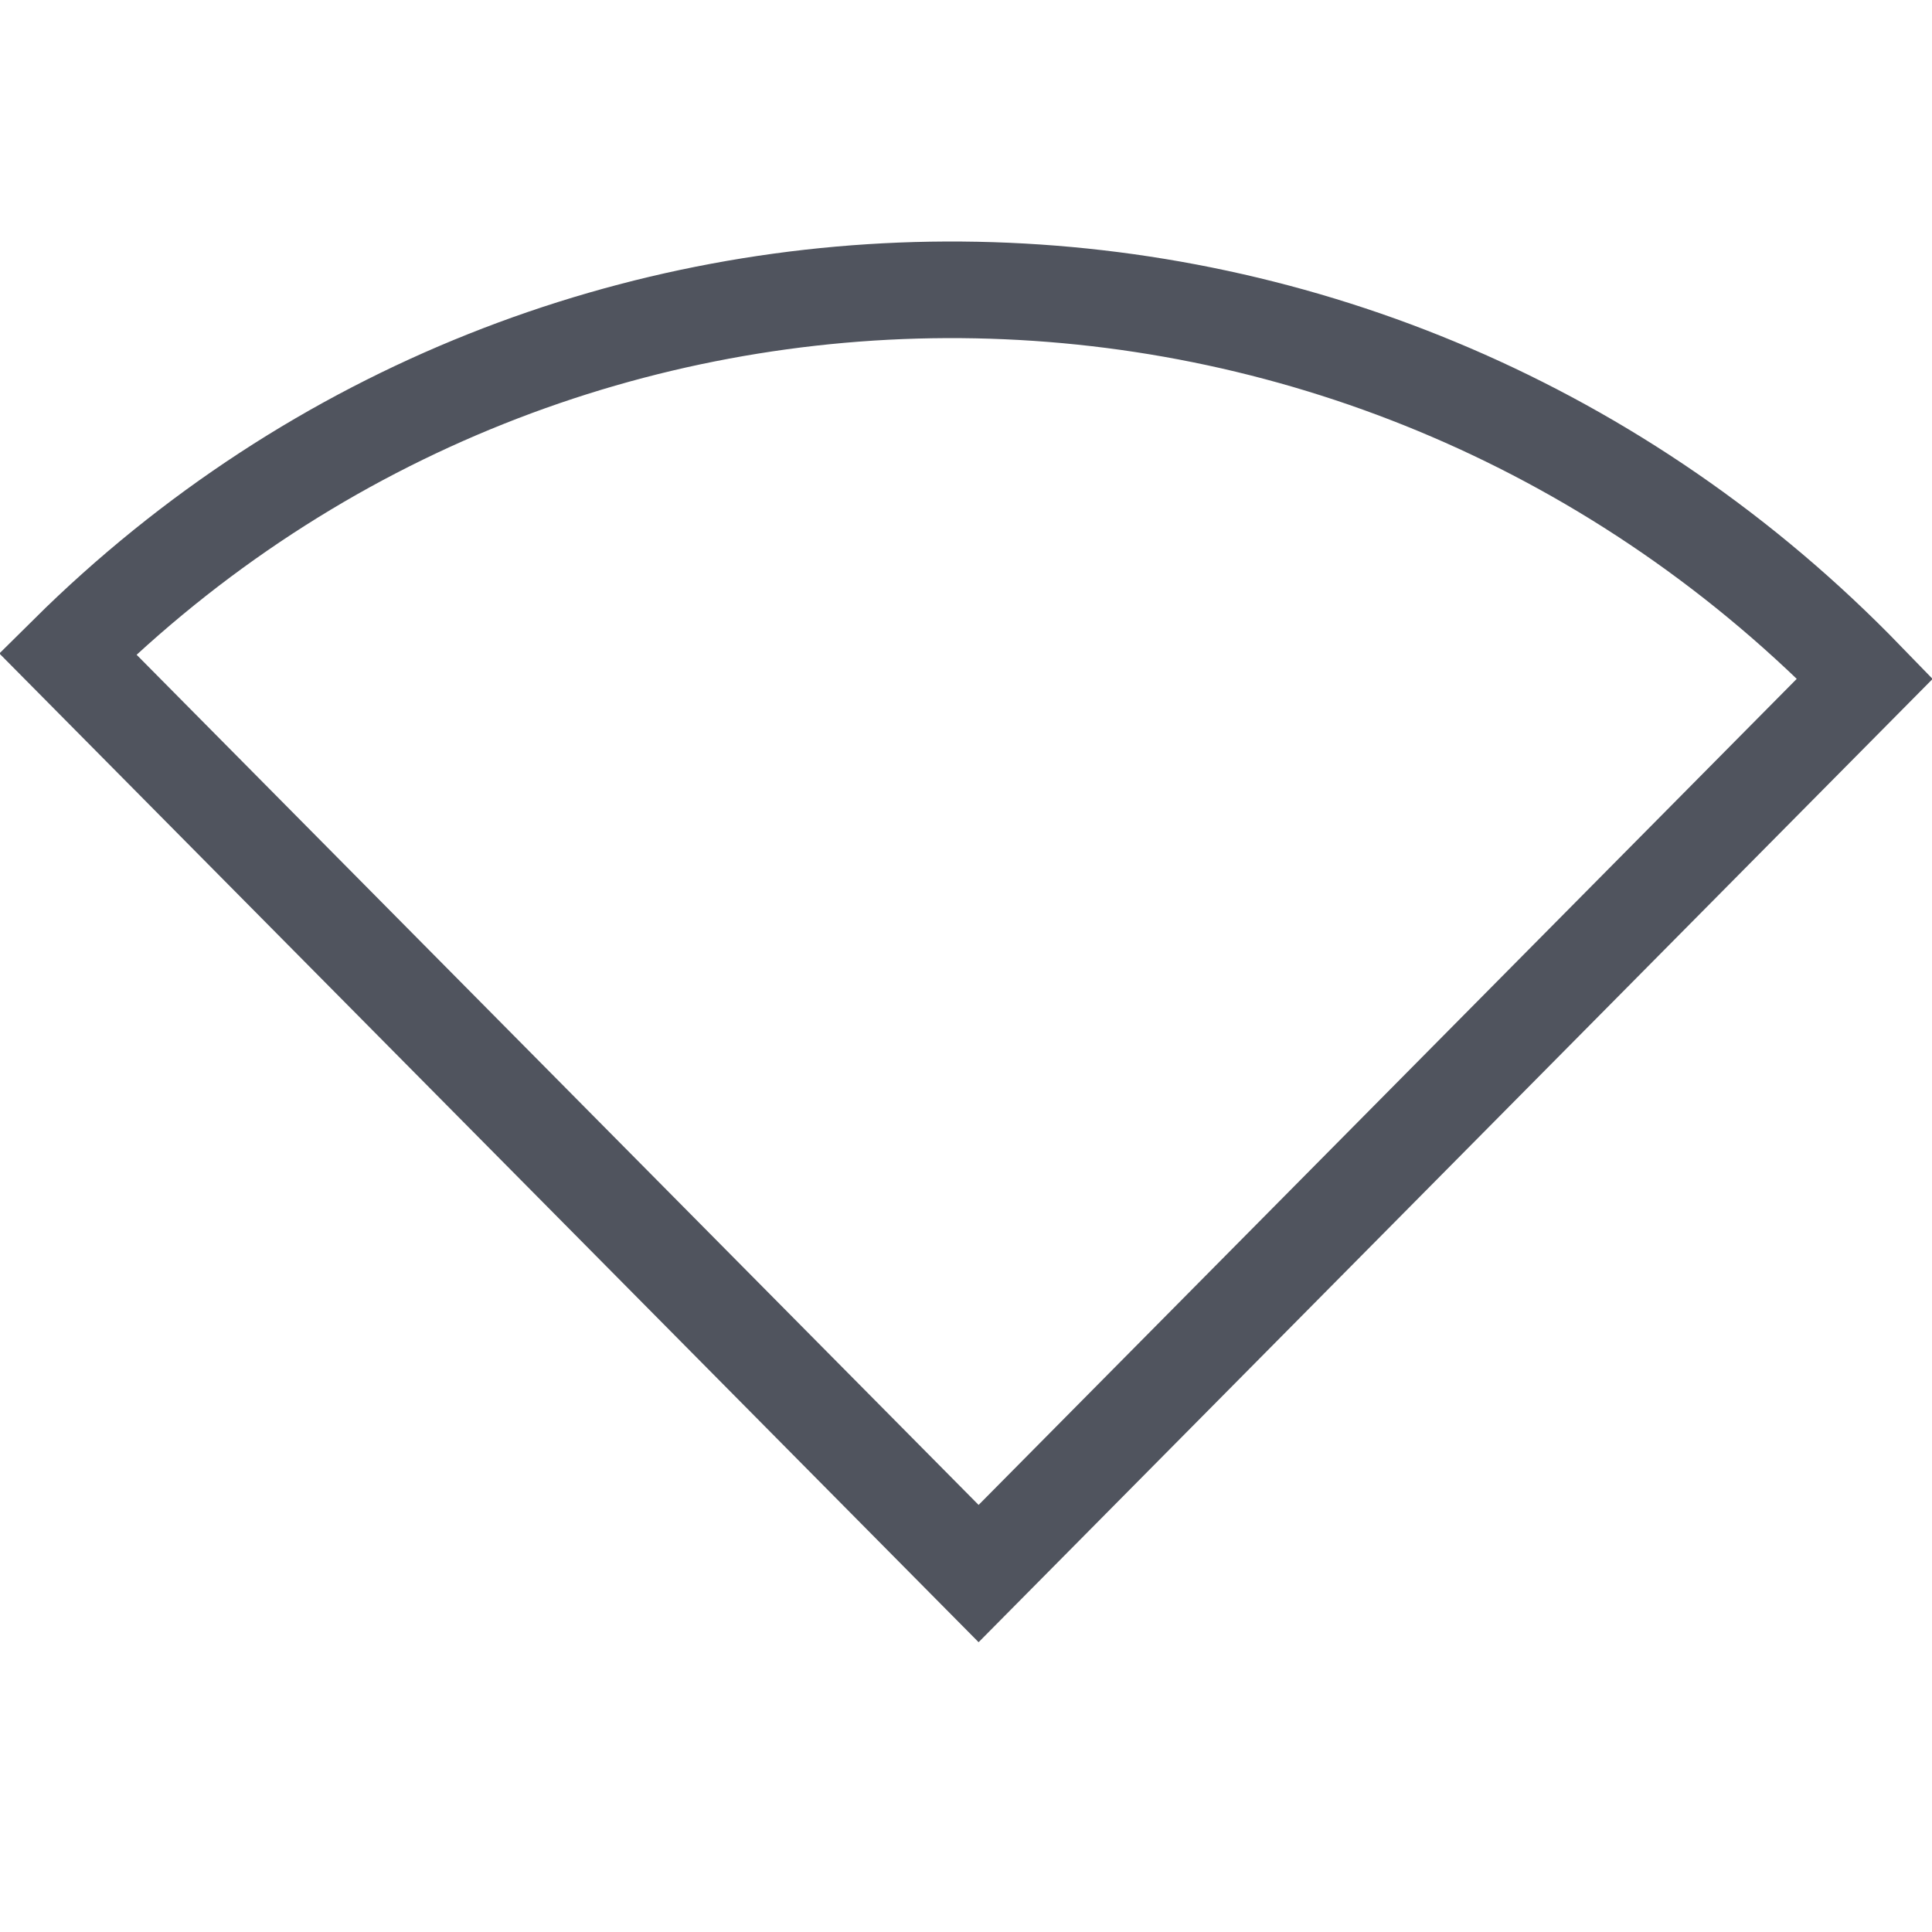 <?xml version="1.0" encoding="UTF-8"?>
<svg width="40px" height="40px" viewBox="0 0 40 40" version="1.1" xmlns="http://www.w3.org/2000/svg" xmlns:xlink="http://www.w3.org/1999/xlink">
    <!-- Generator: Sketch 60 (88103) - https://sketch.com -->
    <title>01 icon/形状工具/浅色/14 扇形</title>
    <desc>Created with Sketch.</desc>
    <g id="01-icon/形状工具/浅色/14-扇形" stroke="none" stroke-width="1" fill="none" fill-rule="evenodd">
        <path d="M1.401,13.536 L20.261,32.579 L38.612,14.05 C38.544,13.98 38.476,13.91 38.407,13.84 C28.162,3.495 11.648,3.382 1.401,13.536 Z" id="路径" stroke="#50545E" stroke-width="2"></path>
    </g>
</svg>